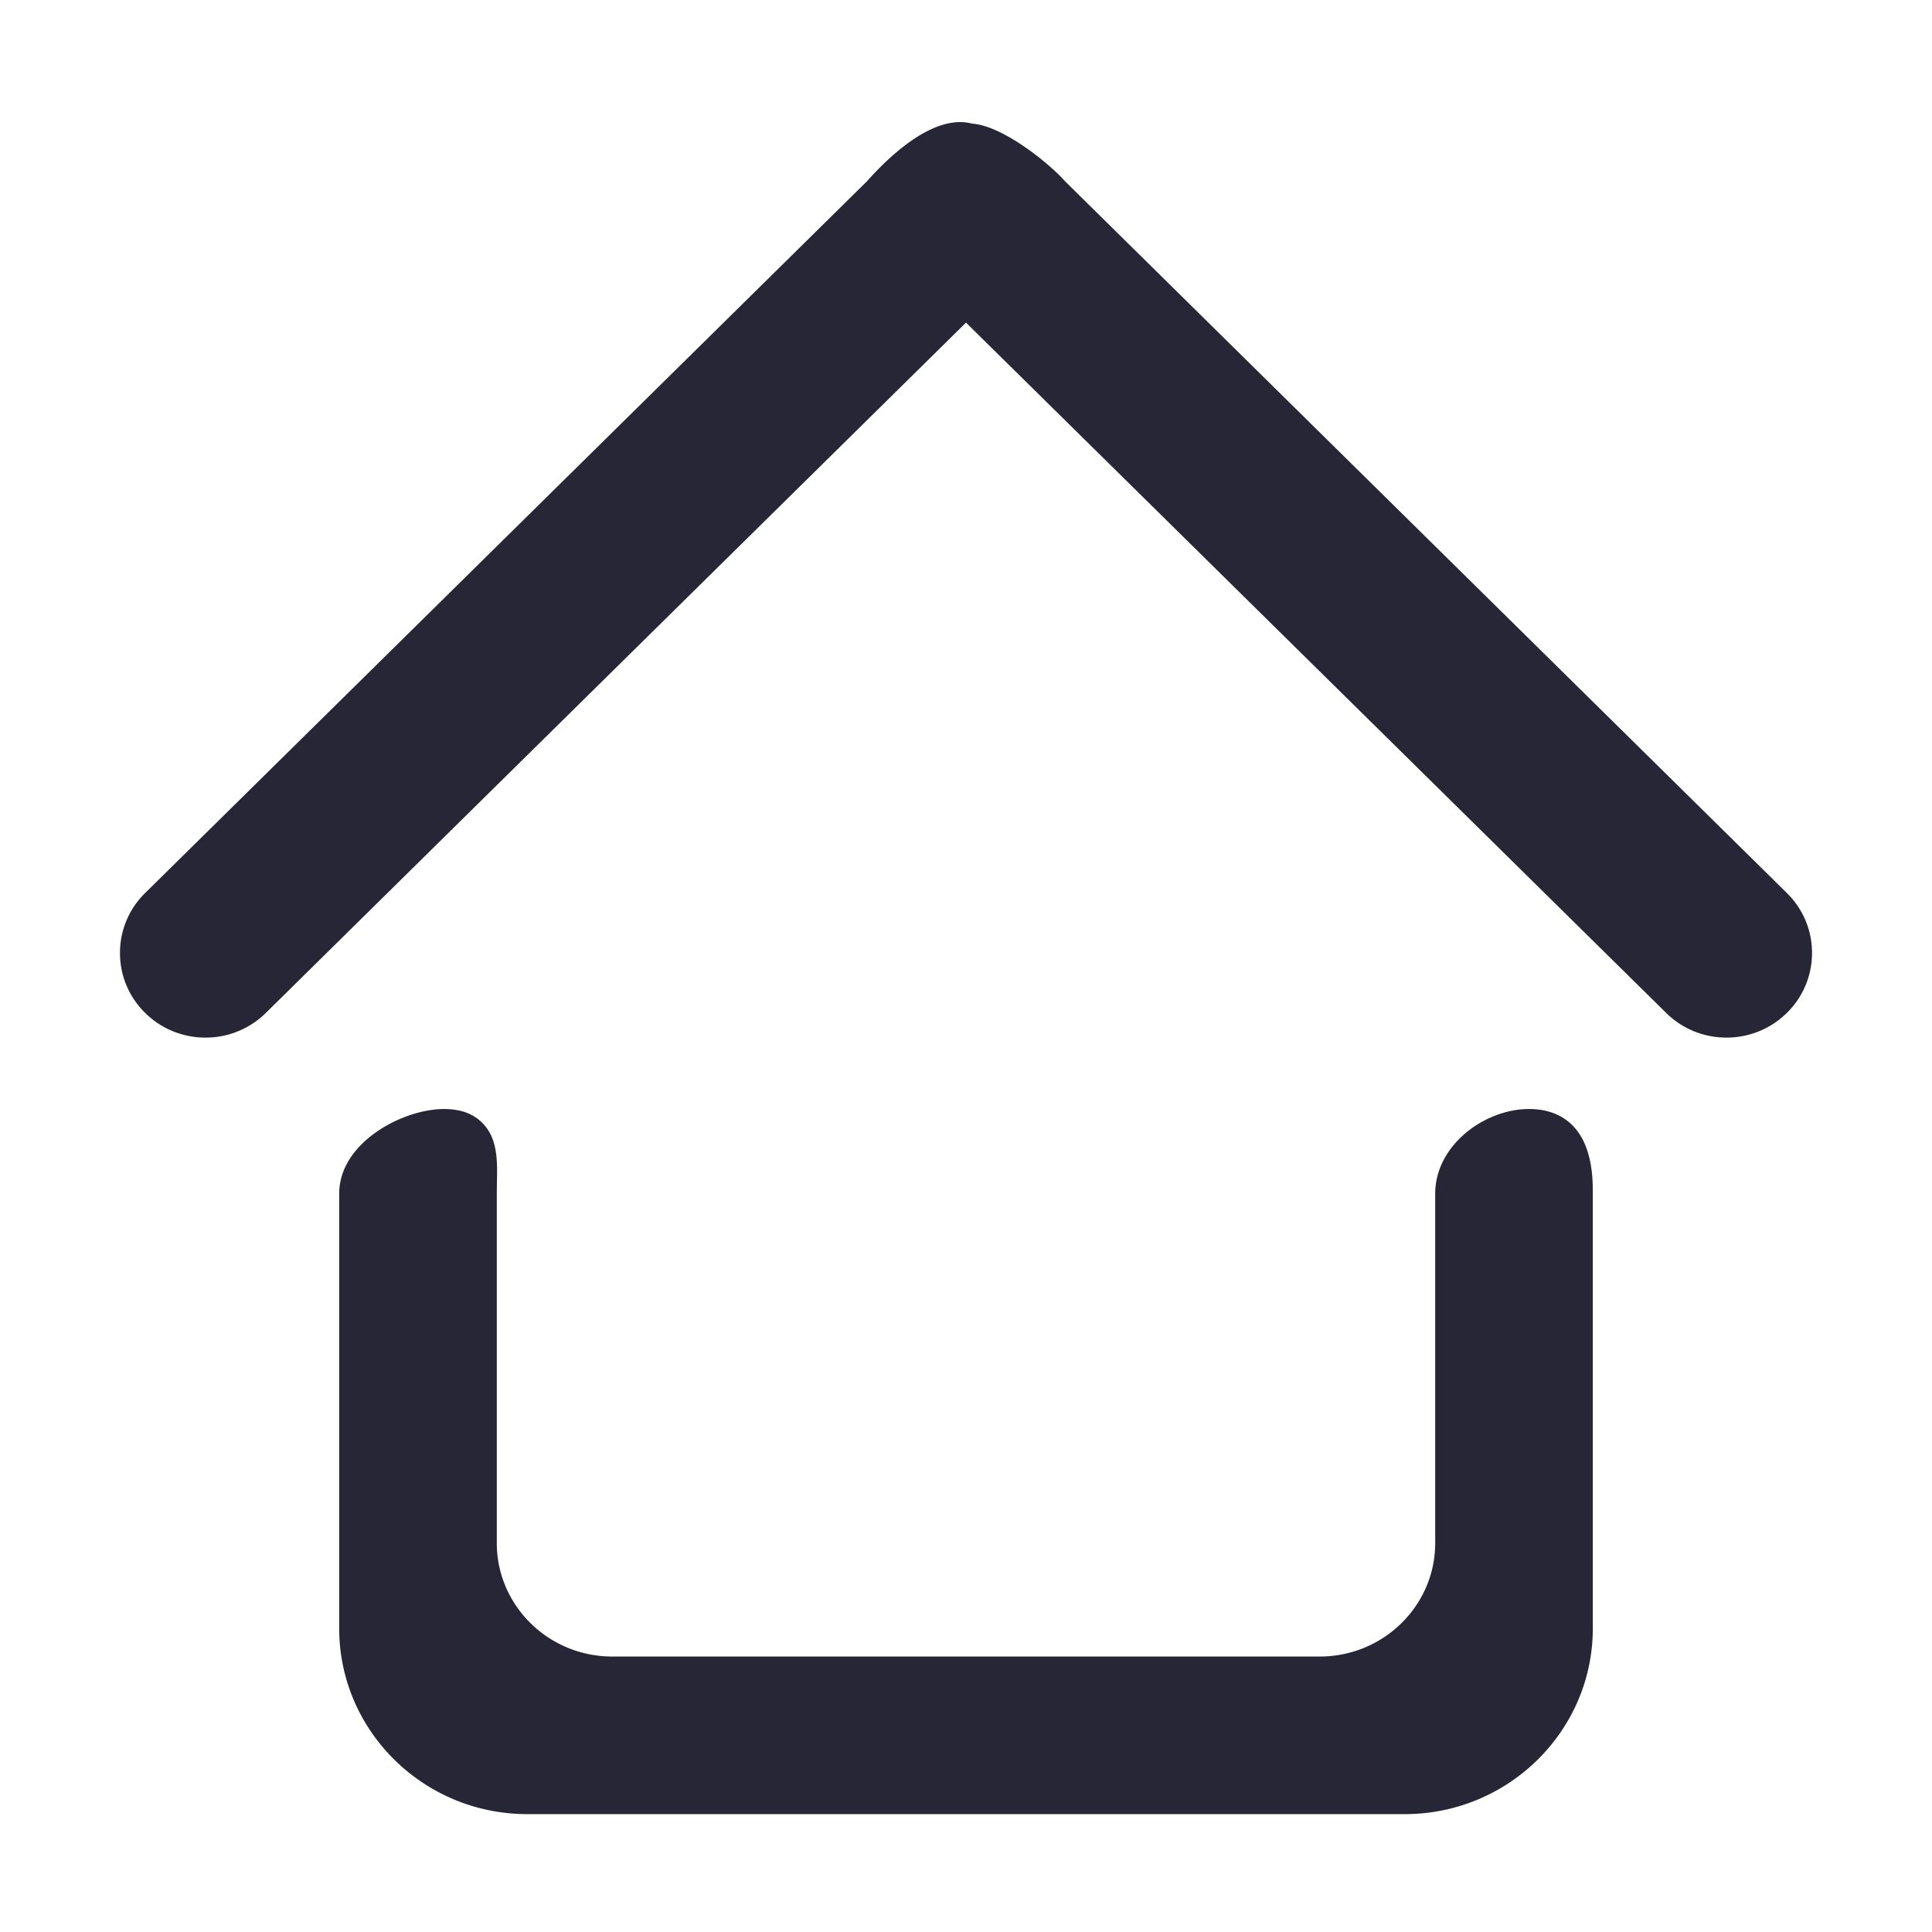 <svg width="200" height="200" viewBox="0 0 200 200" xmlns="http://www.w3.org/2000/svg"><defs><style>@font-face{font-family:ifont;src:url(//at.alicdn.com/t/font_1442373896_4754455.eot?#iefix) format(&quot;embedded-opentype&quot;),url(//at.alicdn.com/t/font_1442373896_4754455.woff) format(&quot;woff&quot;),url(//at.alicdn.com/t/font_1442373896_4754455.ttf) format(&quot;truetype&quot;),url(//at.alicdn.com/t/font_1442373896_4754455.svg#ifont) format(&quot;svg&quot;)}</style></defs><path d="M158.274 114.805c-4.58 0-9.702 3.747-9.702 8.762v36.17c0 6.477-5.36 11.746-11.95 11.746H63.378c-6.59 0-11.95-5.268-11.95-11.746v-36.17c0-.394.007-.778.015-1.191.044-2.212.089-4.5-1.49-6.111-.964-.983-2.267-1.46-3.982-1.46-4.323 0-10.858 3.494-10.858 8.762v45.006c0 10.6 8.732 19.224 19.464 19.224h90.845c10.733 0 19.465-8.624 19.465-19.224v-45.006c0-1.03 0-3.172-.8-5.073-1.014-2.413-3.024-3.69-5.813-3.69zm26.7-22.363l-74.714-73.67c-1.825-2.05-6.552-5.76-9.602-5.97a5.057 5.057 0 0 0-1.282-.161c-3.639 0-7.582 3.822-9.617 6.112L15.027 92.442a8.653 8.653 0 0 0-2.607 6.208c0 2.347.926 4.552 2.607 6.208a8.845 8.845 0 0 0 6.247 2.553 8.834 8.834 0 0 0 6.245-2.553L100 33.397l72.48 71.46a8.837 8.837 0 0 0 6.246 2.554 8.844 8.844 0 0 0 6.248-2.553 8.66 8.66 0 0 0 2.606-6.21 8.654 8.654 0 0 0-2.607-6.206z" fill="#272636" class="transform-group"/></svg>